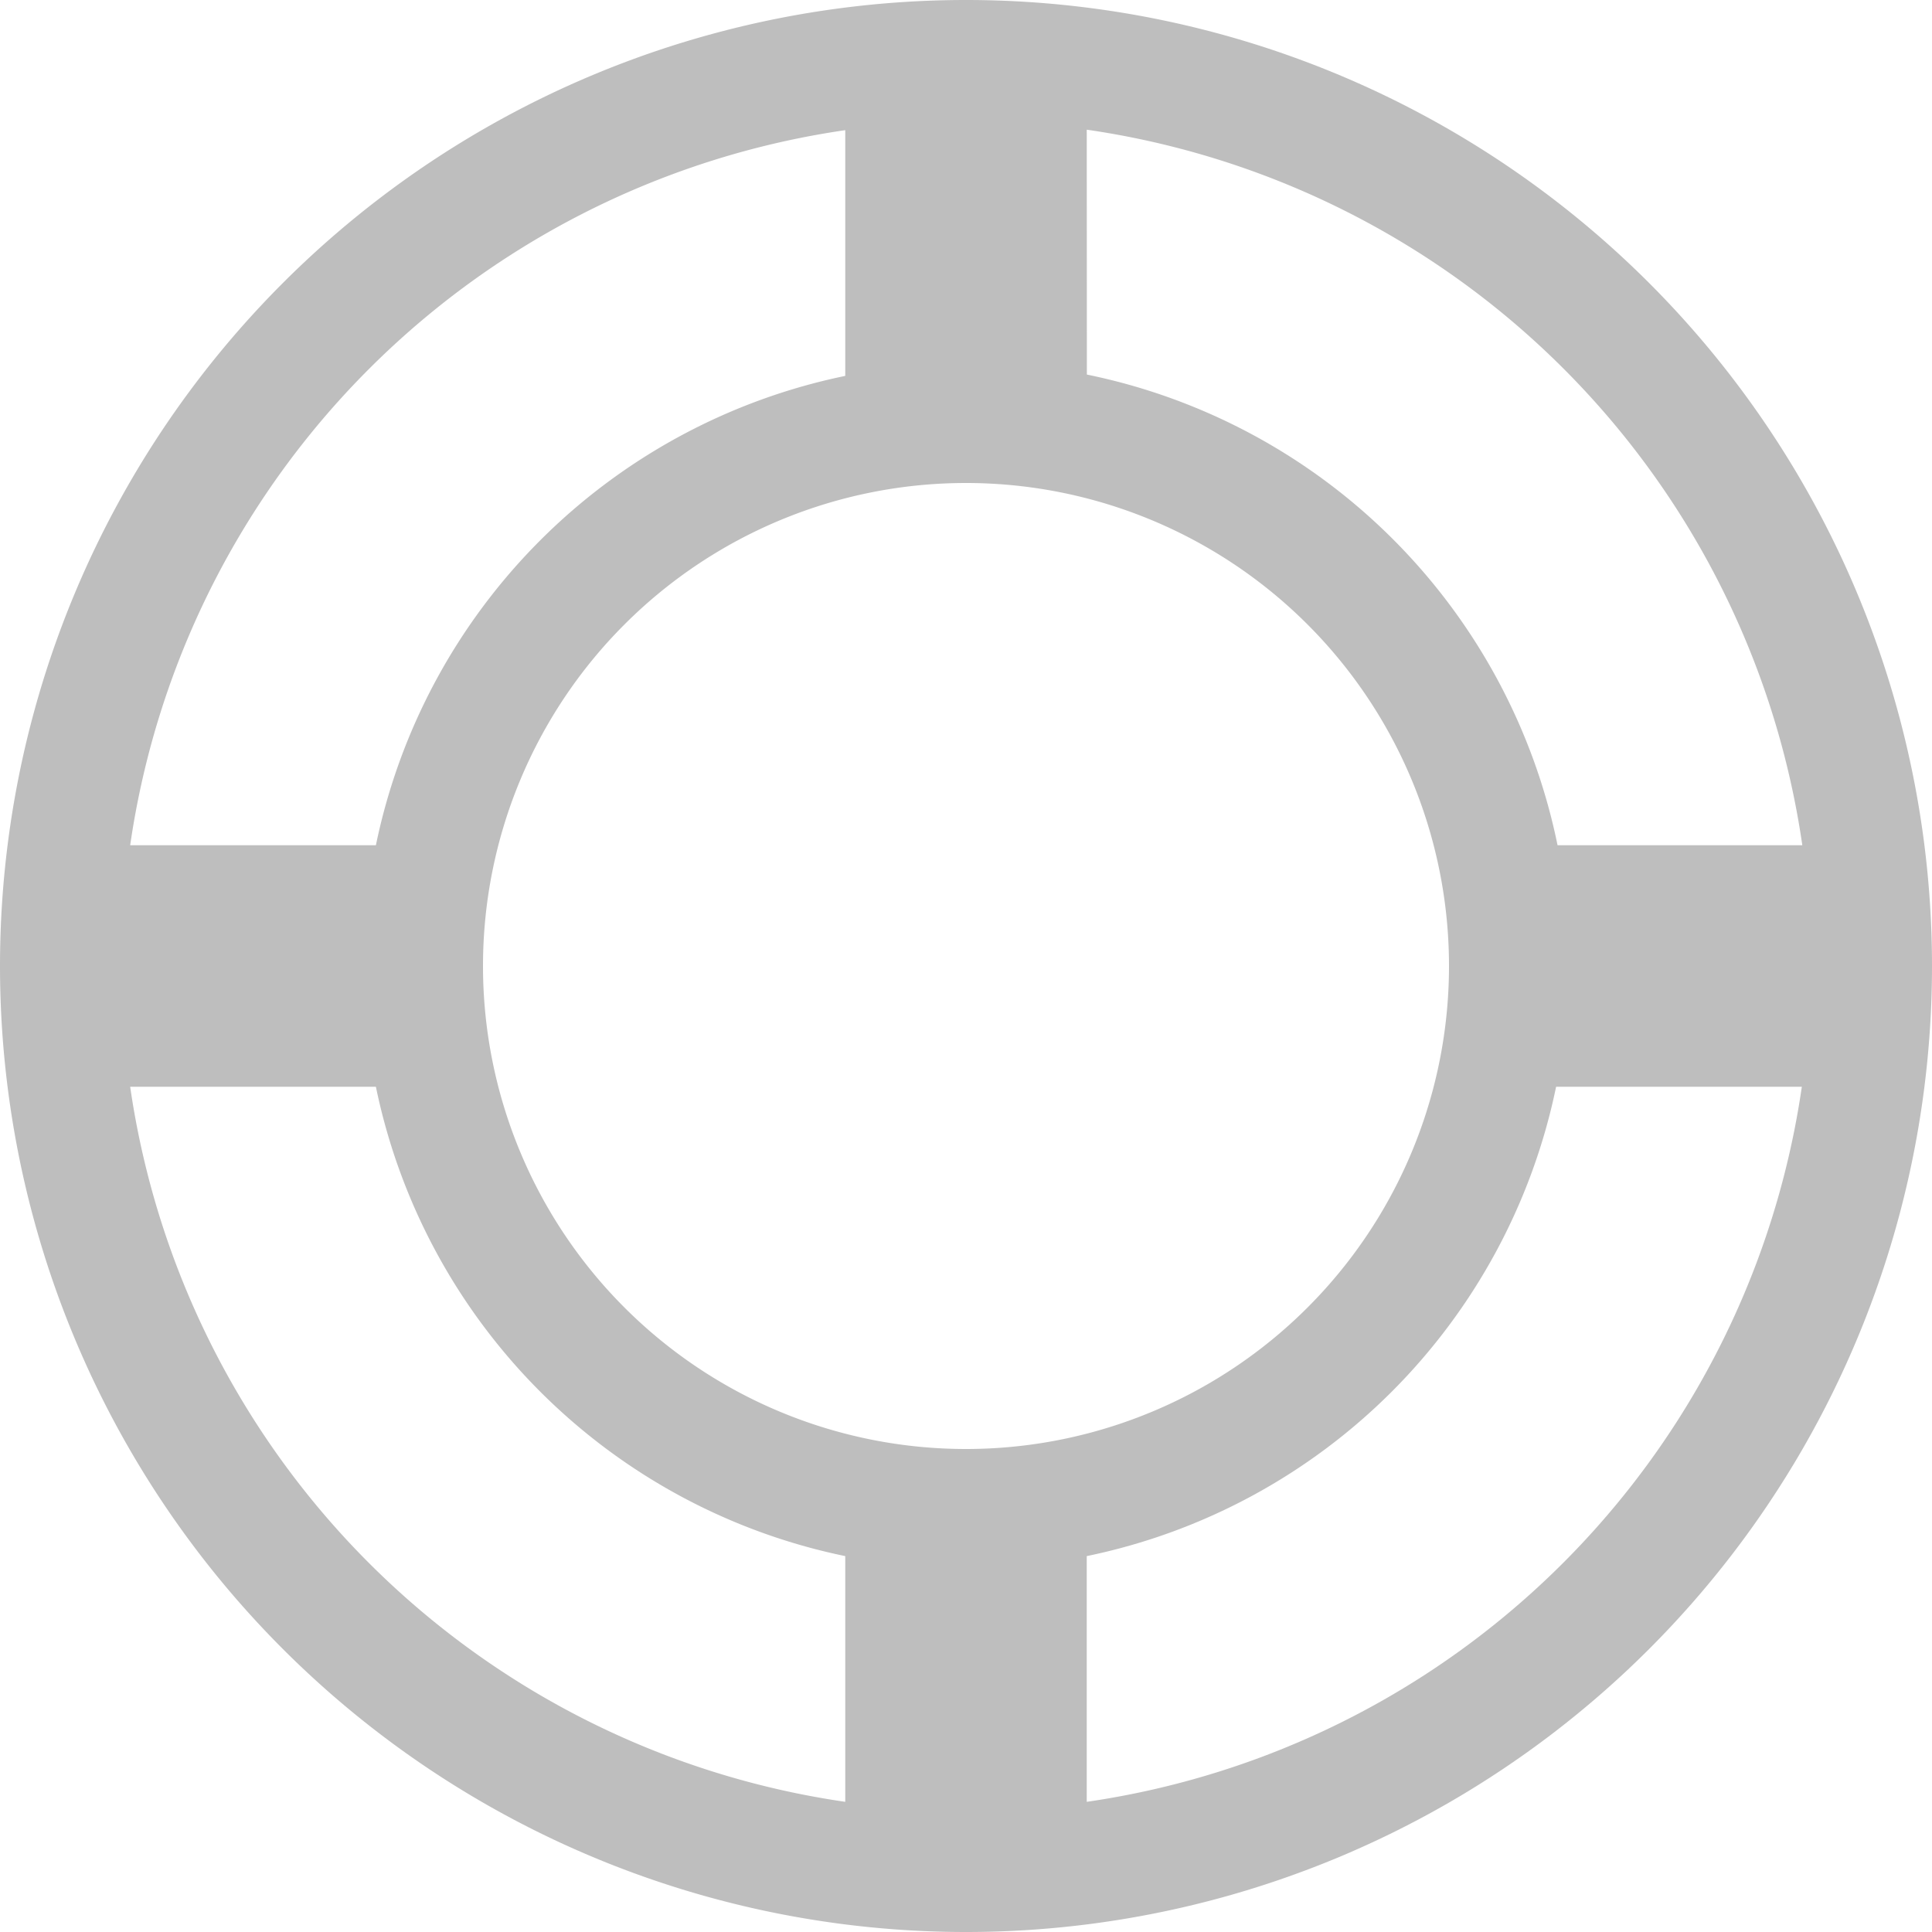 <svg height="16" width="16" xmlns="http://www.w3.org/2000/svg"><path d="m8 0a8 8 0 0 0 -8 8 8 8 0 0 0 8 8 8 8 0 0 0 8-8 8 8 0 0 0 -8-8zm1 1.074a7 7 0 0 1 5.926 5.926h-2.027a5 5 0 0 0 -3.898-3.898zm-2 .004v2.035a5 5 0 0 0 -3.887 3.887h-2.035a7 7 0 0 1 5.922-5.922zm1 2.922a4 4 0 0 1 4 4 4 4 0 0 1 -4 4 4 4 0 0 1 -4-4 4 4 0 0 1 4-4zm-6.922 5h2.035a5 5 0 0 0 3.887 3.887v2.035a7 7 0 0 1 -5.922-5.922zm11.809 0h2.035a7 7 0 0 1 -5.922 5.922v-2.035a5 5 0 0 0 3.887-3.887z" fill="#bebebe"/></svg>